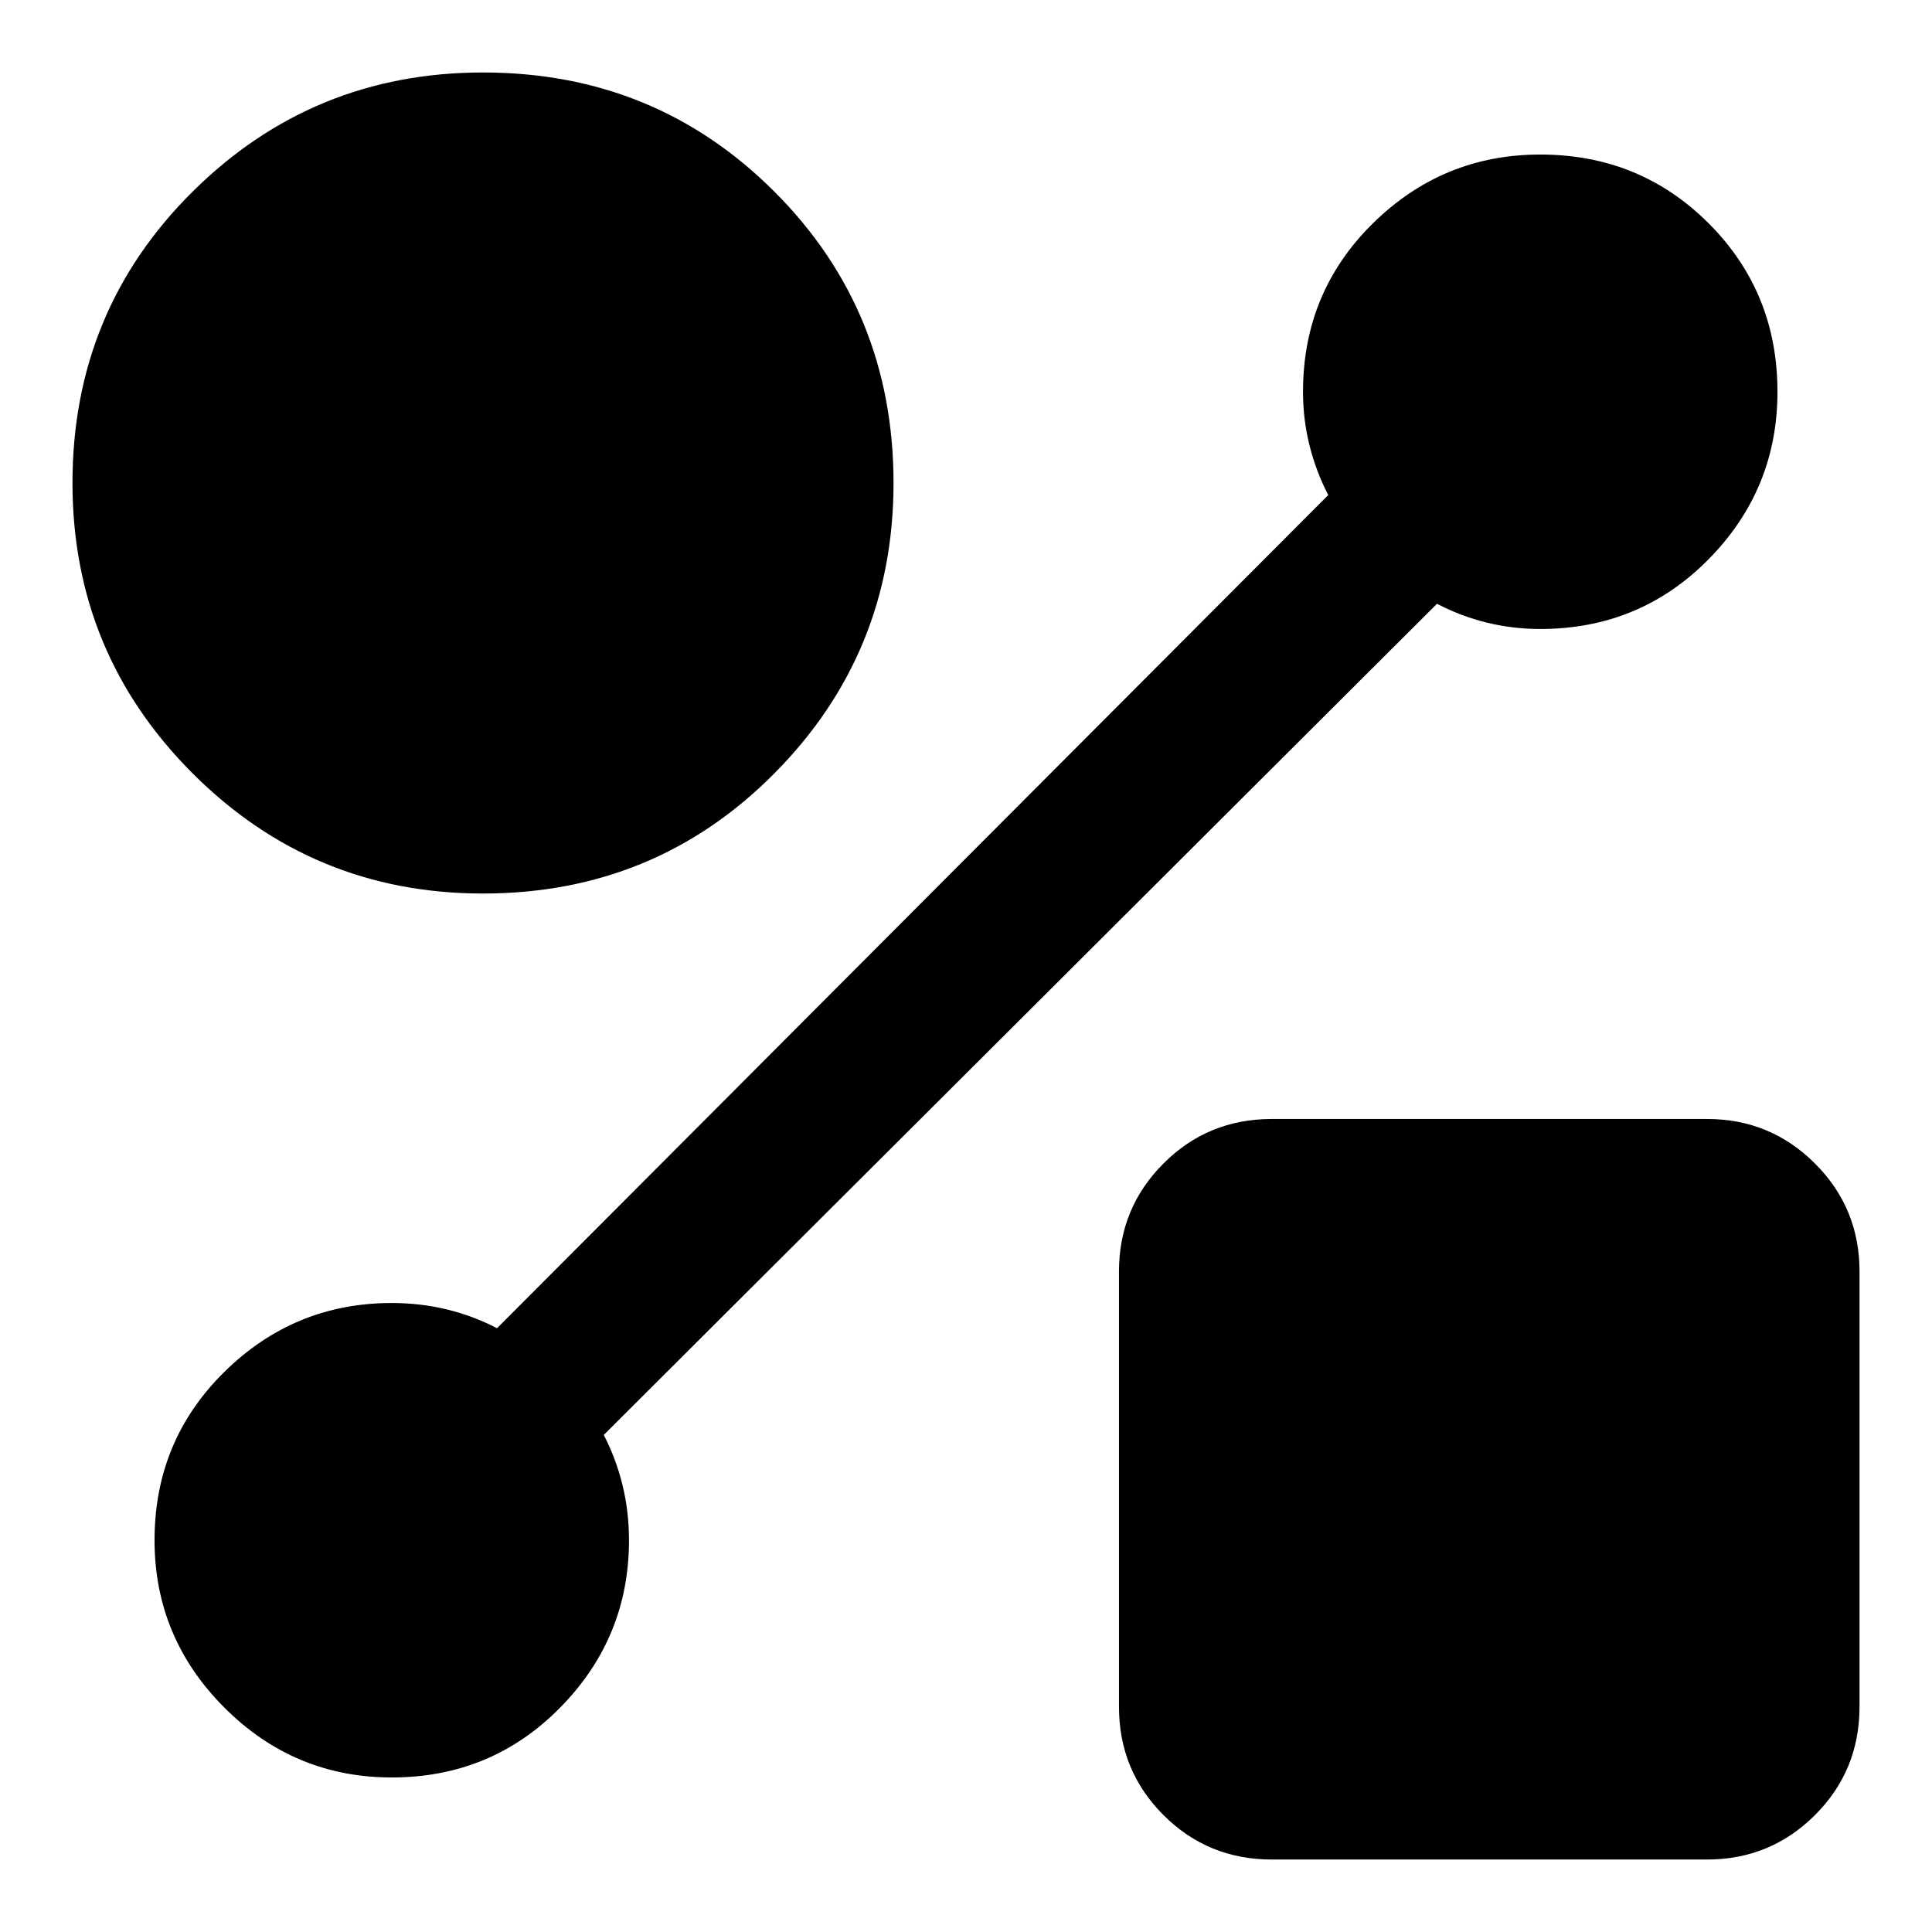 <svg xmlns="http://www.w3.org/2000/svg" height="40" viewBox="0 -960 960 960" width="40"><path d="M239.992-516.014q-84.586 0-144.282-59.705-59.696-59.705-59.696-144.292 0-85.583 59.705-144.779t144.292-59.196q85.583 0 144.779 59.207 59.196 59.206 59.196 144.787 0 84.586-59.207 144.282-59.206 59.696-144.787 59.696Zm391.935 480q-31.726 0-53.819-22.094-22.094-22.093-22.094-53.819v-216.305q0-31.493 22.094-53.623 22.093-22.131 53.819-22.131h216.305q31.493 0 53.623 22.131 22.131 22.13 22.131 53.623v216.305q0 31.726-22.131 53.82-22.13 22.093-53.623 22.093H631.927Zm82.109-623.979L300.007-246.991q6.094 11.788 9.315 24.934 3.221 13.146 3.221 27.39 0 48.421-34.188 83.149Q244.166-76.79 194.67-76.79q-48.503 0-83.192-34.728-34.688-34.728-34.688-83.149 0-49.499 34.728-83.688 34.728-34.188 83.149-34.188 14.231 0 27.365 3.188 13.134 3.187 24.932 9.348l413.029-414.002q-6.094-11.788-9.315-24.716-3.221-12.927-3.221-26.608 0-49.5 34.728-83.689 34.728-34.188 83.148-34.188 49.5 0 83.689 34.188 34.188 34.189 34.188 83.685 0 48.503-34.188 83.192-34.189 34.688-83.689 34.688-13.681 0-26.608-3.188-12.928-3.187-24.689-9.348Z"/></svg>